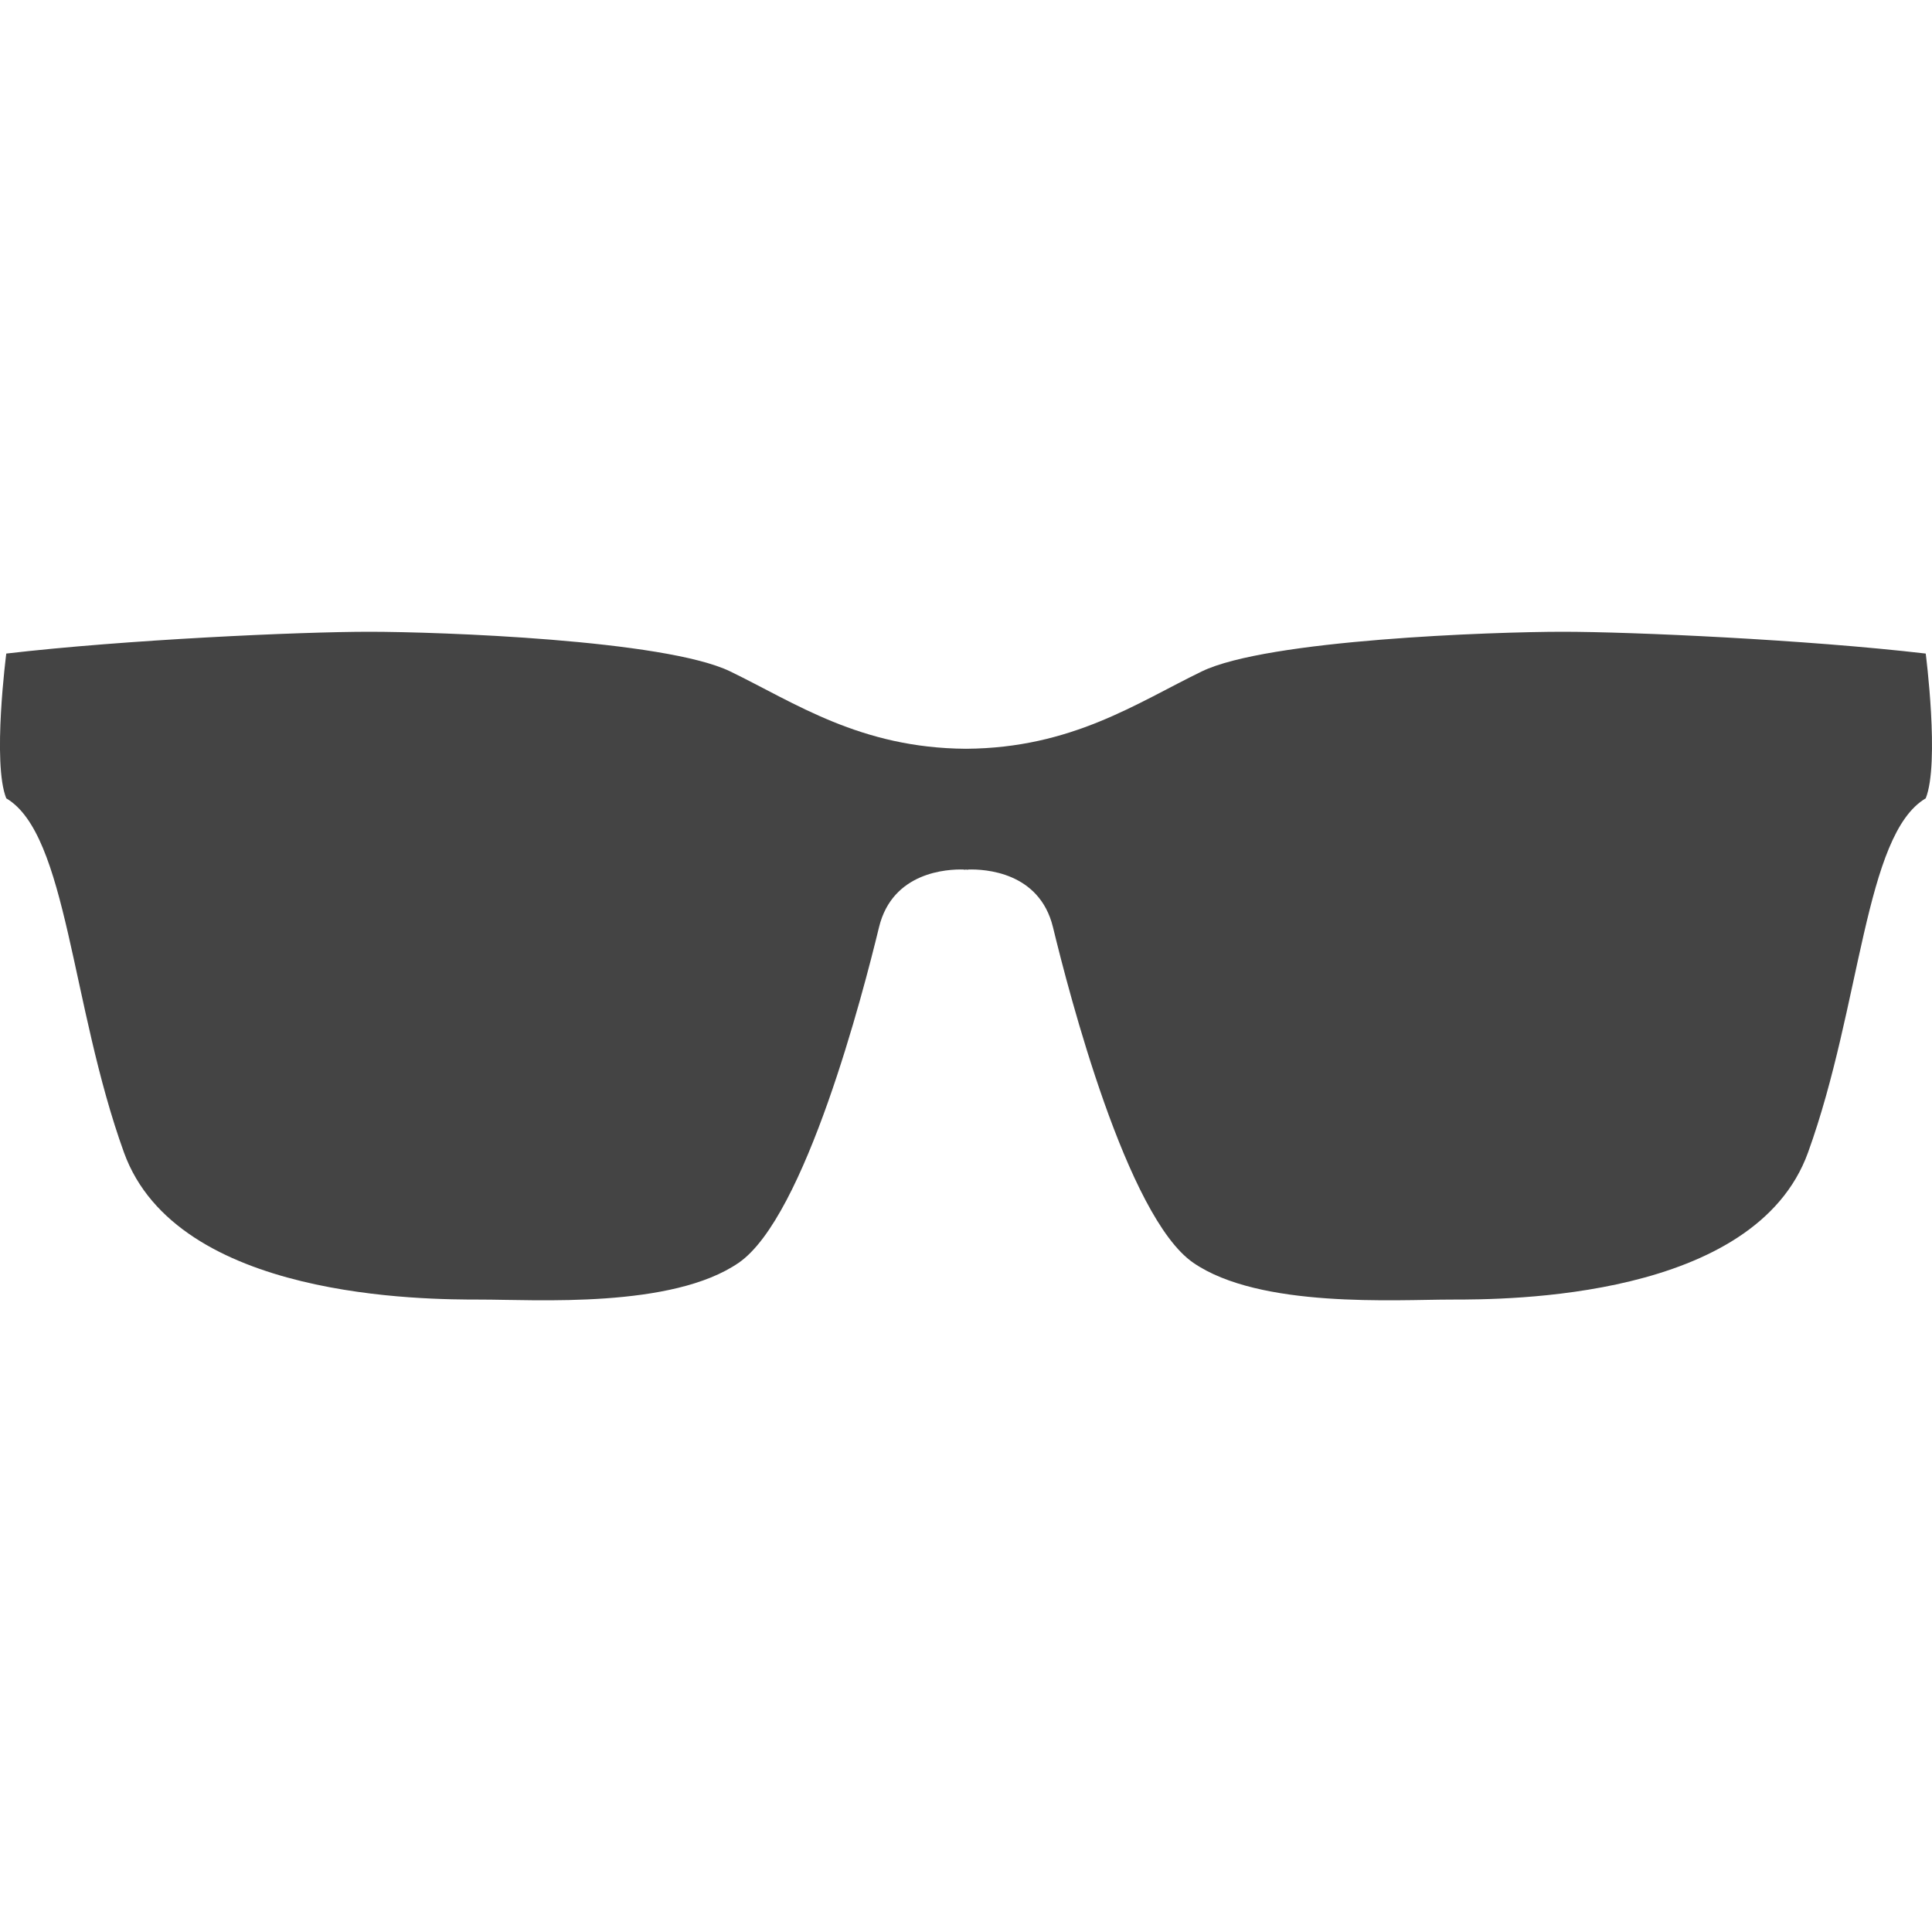 <?xml version="1.0" encoding="utf-8"?>
<!-- Generated by IcoMoon.io -->
<!DOCTYPE svg PUBLIC "-//W3C//DTD SVG 1.1//EN" "http://www.w3.org/Graphics/SVG/1.1/DTD/svg11.dtd">
<svg version="1.1" xmlns="http://www.w3.org/2000/svg" xmlns:xlink="http://www.w3.org/1999/xlink" width="32" height="32" viewBox="0 0 32 32">
<path fill="#444444" d="M31.896 10.825c-1.971-0.23-4.862-0.361-6.012-0.361s-4.895 0.131-5.979 0.657c-1.076 0.522-2.153 1.27-3.905 1.281-1.751-0.011-2.829-0.759-3.905-1.281-1.084-0.525-4.829-0.657-5.979-0.657s-4.041 0.131-6.012 0.361c0 0-0.235 1.816 0 2.398 1.013 0.599 1.069 3.428 1.949 5.865s4.992 2.437 5.906 2.437c0.914 0 3.174 0.151 4.277-0.61s2.060-4.472 2.323-5.556c0.223-0.922 1.136-0.965 1.404-0.957 0 0.003 0 0.004 0 0.004s0.014-0.001 0.037-0.003c0.024 0.001 0.037 0.003 0.037 0.003s0-0.002 0-0.004c0.268-0.008 1.18 0.035 1.404 0.957 0.263 1.084 1.221 4.796 2.323 5.556s3.363 0.61 4.277 0.61c0.914 0 5.026 0 5.906-2.437s0.935-5.266 1.949-5.865c0.234-0.582-0-2.398-0-2.398z"></path>
</svg>
